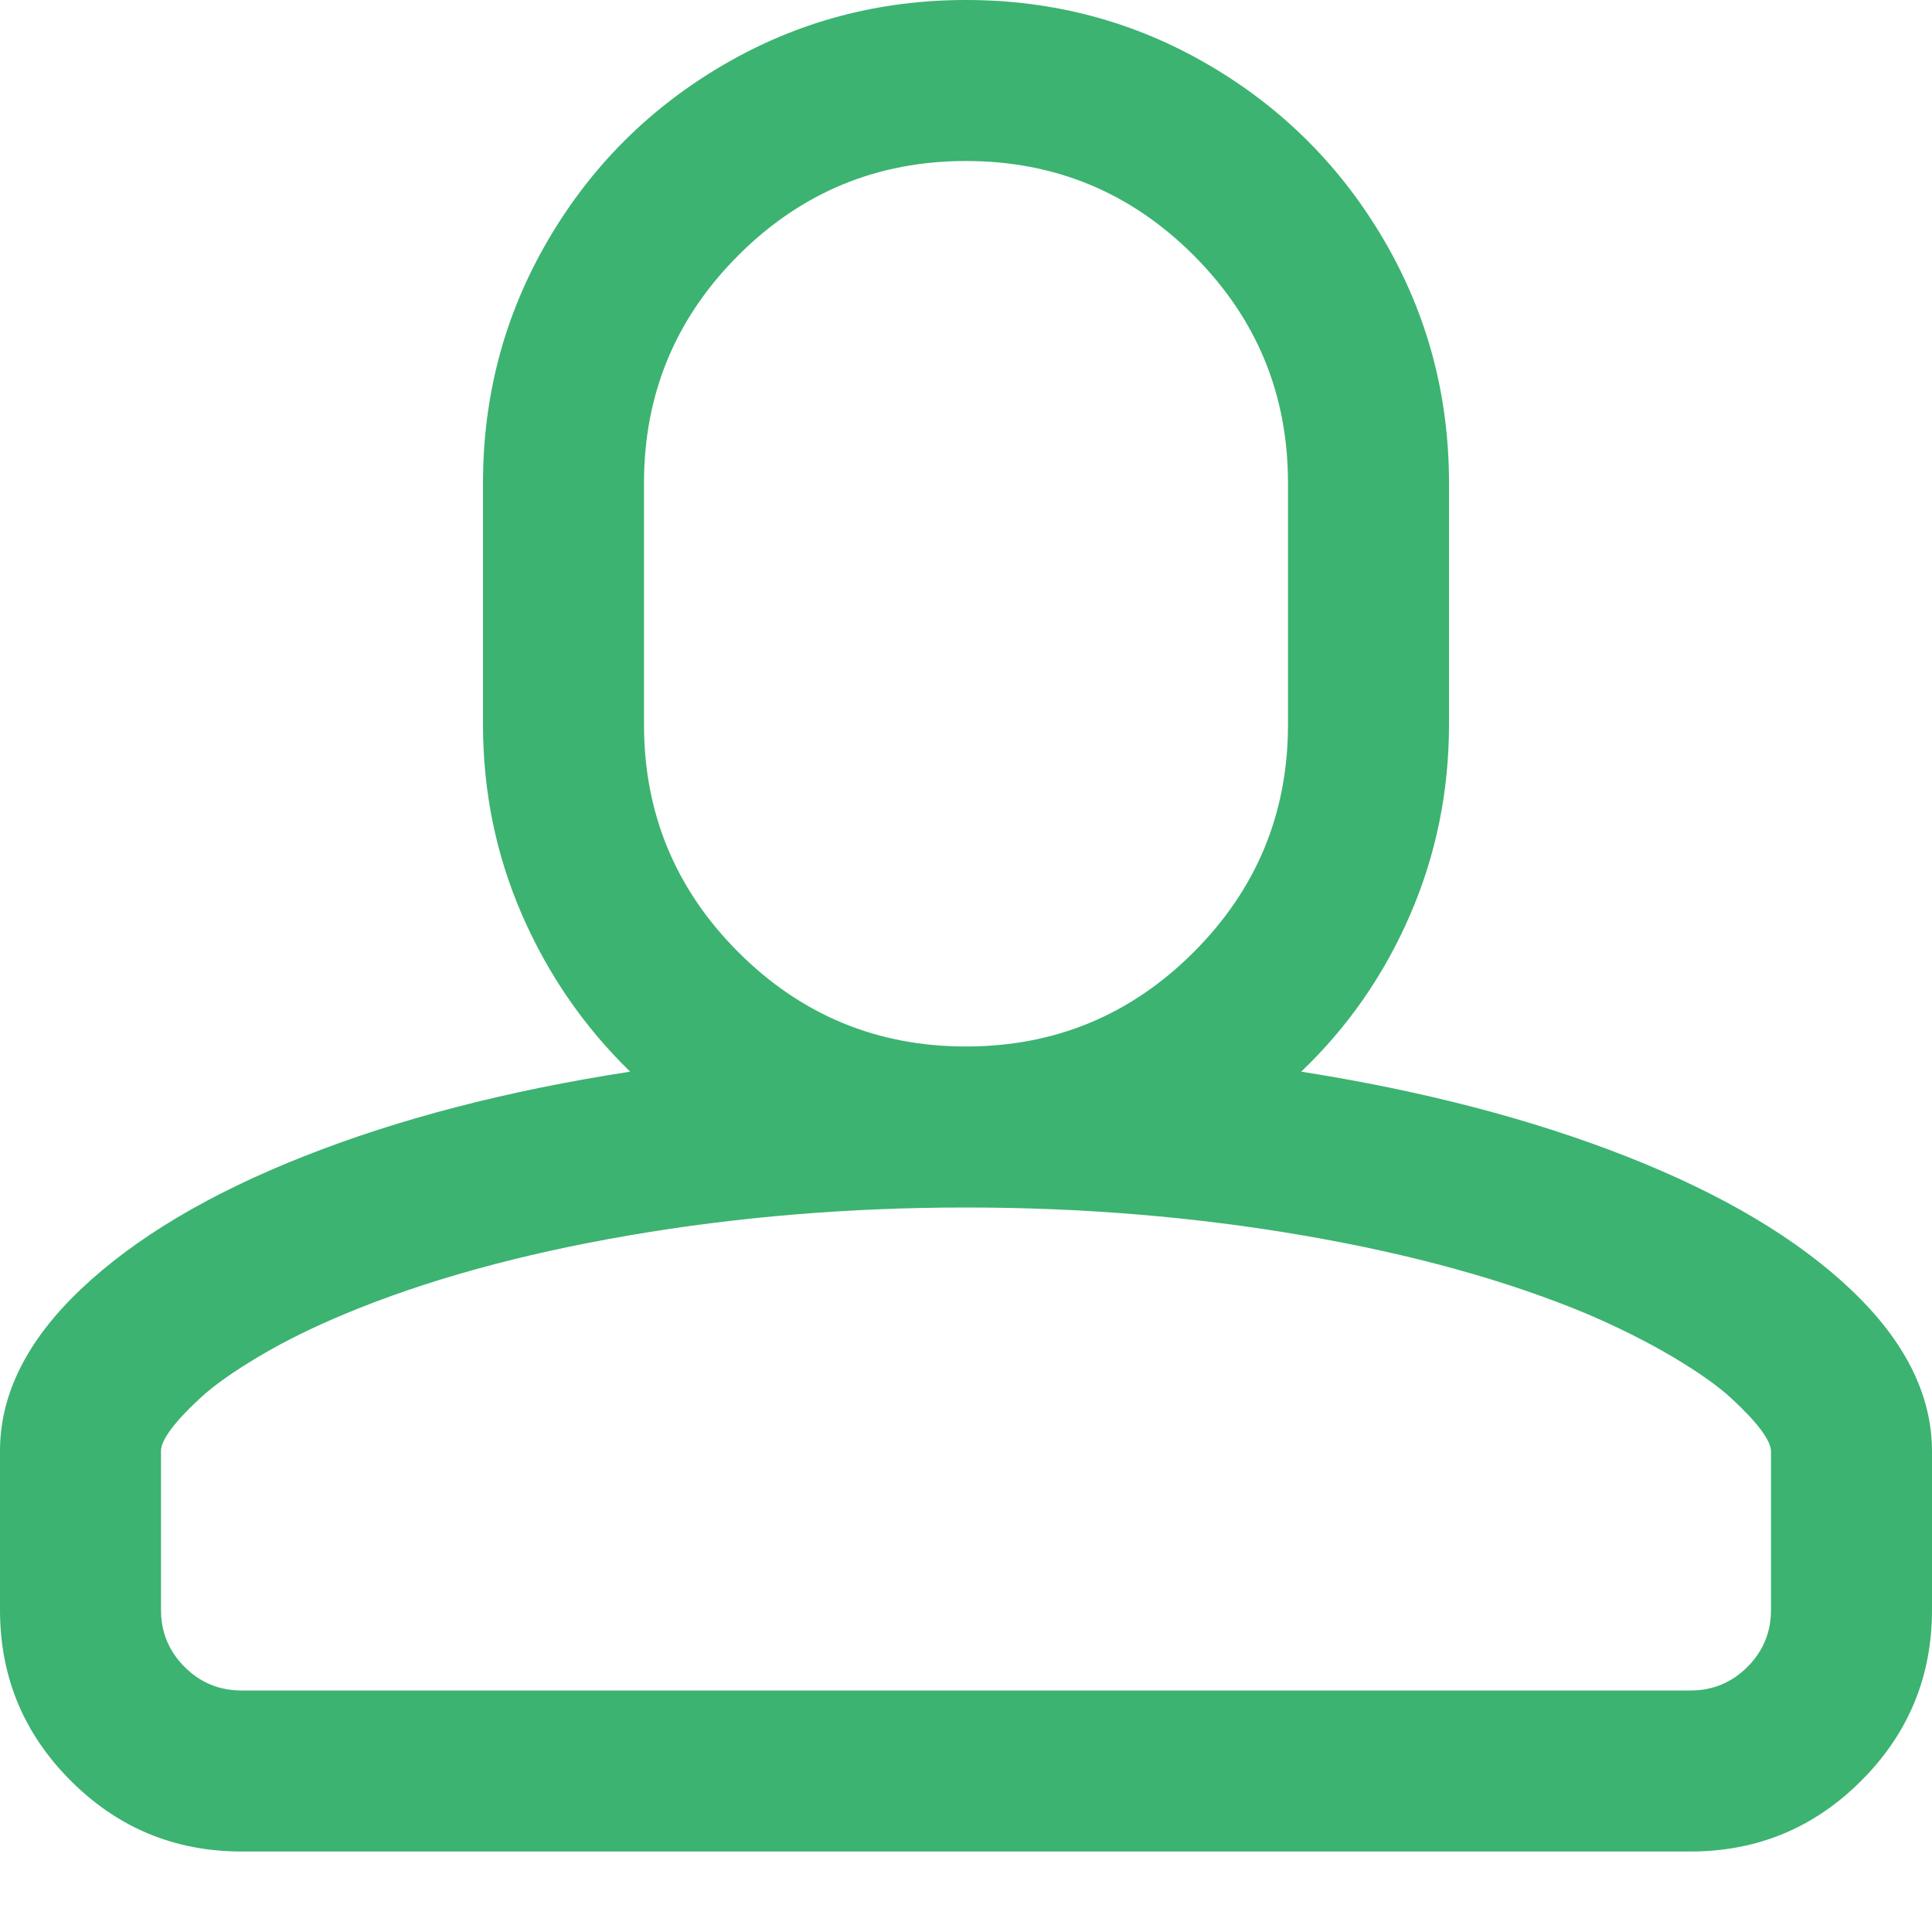 <svg xmlns="http://www.w3.org/2000/svg" width="40" height="40" viewBox="0 0 768 768"><path fill="#3cb371" d="M384 0q52.25 0 96.375 25.75t69.875 69.875T576 192v96q0 40-15.5 75.75T517.25 426q73 11.5 129.75 33.875t88.875 52.875T768 577v63q0 39.75-28.125 67.875T672 736H96q-39.75 0-67.875-28.125T0 640v-63.25Q0 543 32.125 512.5t88.75-52.875T250.5 426q-27.5-26.75-43-62.375T192 288v-96q0-52.25 25.75-96.375t69.875-69.875T384 0zm0 480q-69.5 0-134.125 11.125T137.25 522.25q-19.25 8-34.375 17t-23 16.25T68 568.125t-4 8.625V640q0 13.25 9.375 22.625T96 672h576q13.25 0 22.625-9.375T704 640v-63q0-3.25-4-8.625t-11.875-12.625-23-16.25-34.375-17.25q-48-20-112.625-31.125T384 480zm0-416q-53 0-90.5 37.5T256 192v96q0 53 37.5 90.5T384 416t90.5-37.5T512 288v-96q0-53-37.5-90.5T384 64z"/></svg>